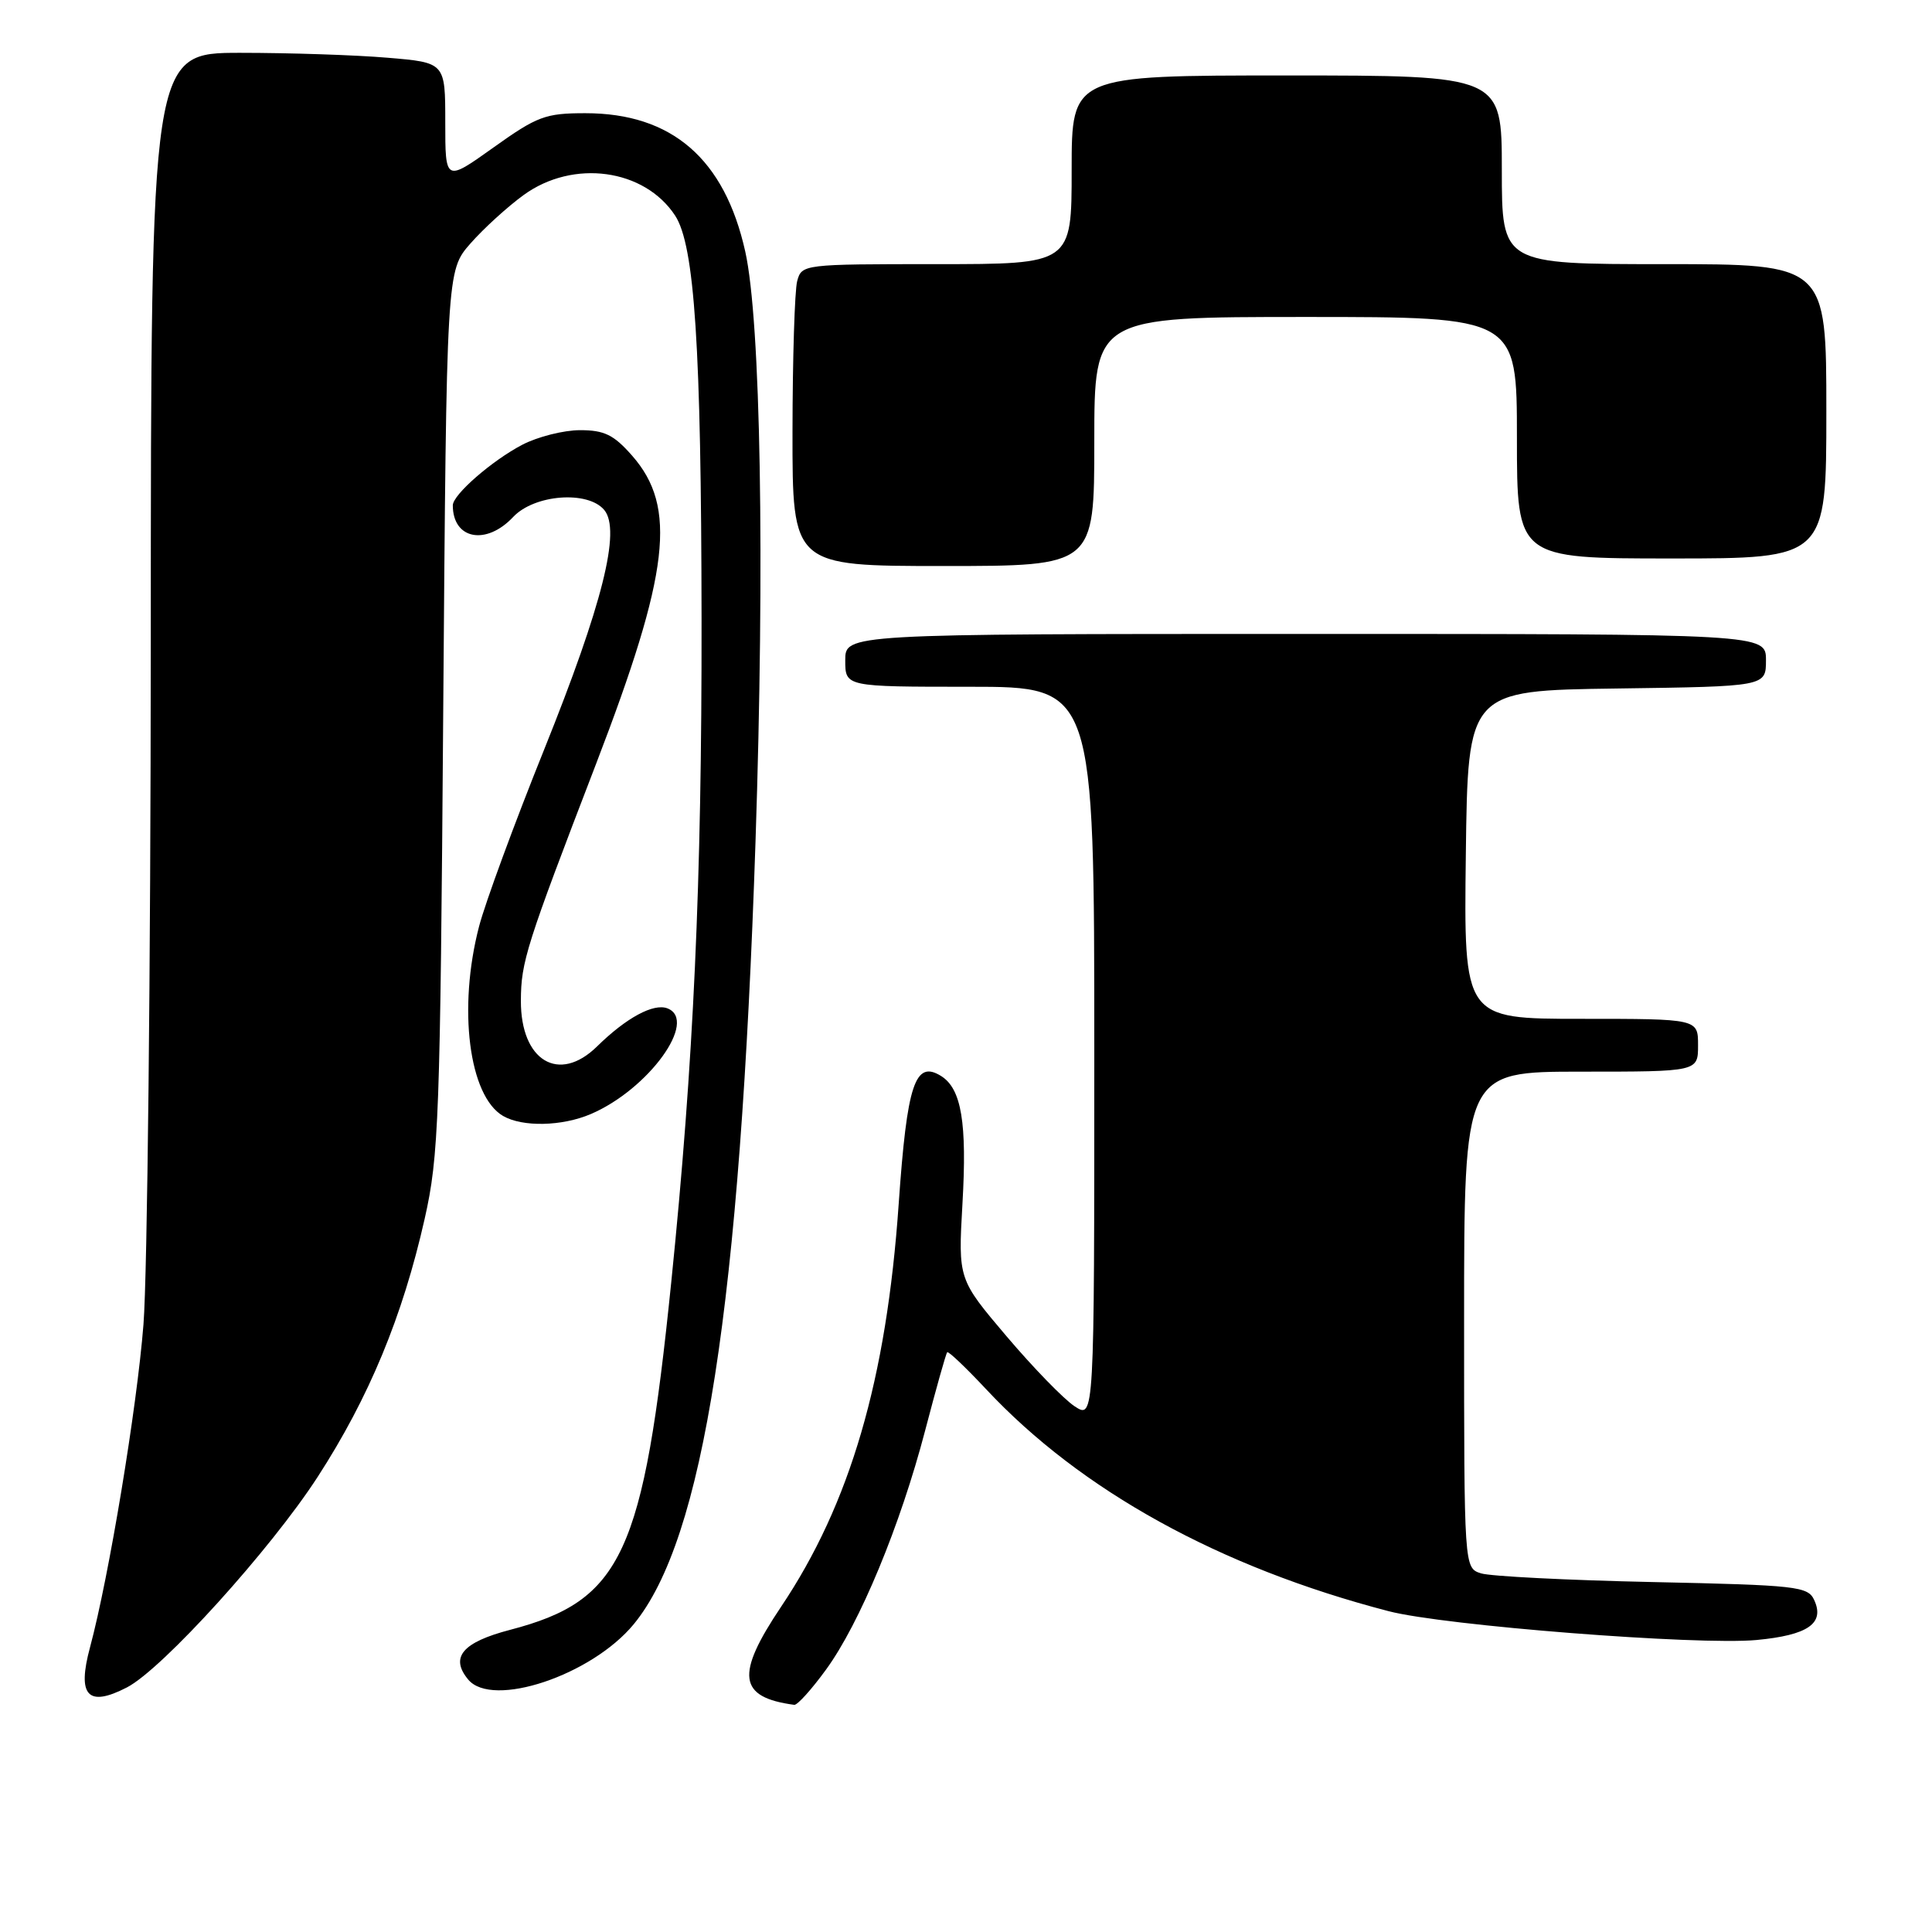 <?xml version="1.0" encoding="UTF-8" standalone="no"?>
<!DOCTYPE svg PUBLIC "-//W3C//DTD SVG 1.1//EN" "http://www.w3.org/Graphics/SVG/1.1/DTD/svg11.dtd" >
<svg xmlns="http://www.w3.org/2000/svg" xmlns:xlink="http://www.w3.org/1999/xlink" version="1.1" viewBox="0 0 256 256">
 <g >
 <path fill="currentColor"
d=" M 109.44 221.25 C 113.92 215.12 119.30 202.13 122.60 189.50 C 124.04 184.00 125.34 179.36 125.51 179.18 C 125.67 179.01 127.98 181.21 130.65 184.06 C 143.22 197.52 161.64 207.68 184.00 213.49 C 191.37 215.41 224.93 218.03 232.74 217.31 C 239.56 216.67 241.82 215.11 240.39 212.01 C 239.56 210.20 238.09 210.04 219.00 209.63 C 207.72 209.39 197.49 208.87 196.25 208.48 C 194.00 207.77 194.00 207.77 194.00 174.88 C 194.00 142.00 194.00 142.00 209.50 142.00 C 225.00 142.00 225.00 142.00 225.00 138.50 C 225.00 135.00 225.00 135.00 209.48 135.00 C 193.96 135.00 193.96 135.00 194.23 113.25 C 194.50 91.50 194.50 91.50 214.25 91.23 C 234.00 90.96 234.00 90.96 234.00 87.48 C 234.00 84.00 234.00 84.00 173.00 84.00 C 112.00 84.00 112.00 84.00 112.00 87.50 C 112.00 91.00 112.00 91.00 128.50 91.00 C 145.00 91.00 145.00 91.00 145.00 139.52 C 145.00 188.05 145.00 188.05 142.39 186.34 C 140.96 185.40 136.90 181.22 133.37 177.06 C 126.96 169.50 126.96 169.50 127.53 159.50 C 128.15 148.79 127.40 144.28 124.72 142.59 C 121.25 140.41 120.19 143.61 119.08 159.54 C 117.47 182.76 112.66 199.25 103.50 212.90 C 97.42 221.95 97.82 224.90 105.24 225.90 C 105.65 225.96 107.54 223.86 109.44 221.25 Z  M 16.82 223.59 C 21.51 221.17 35.86 205.32 42.09 195.70 C 48.90 185.18 53.35 174.44 56.27 161.50 C 58.15 153.16 58.33 148.24 58.73 94.19 C 59.17 35.88 59.17 35.88 62.33 32.27 C 64.08 30.28 67.26 27.38 69.40 25.83 C 75.96 21.07 85.39 22.36 89.46 28.57 C 92.04 32.52 92.92 45.98 92.96 82.00 C 93.00 116.96 91.91 140.83 88.94 169.94 C 85.26 205.97 82.43 212.08 67.60 215.96 C 61.27 217.61 59.59 219.60 62.04 222.55 C 65.23 226.39 78.39 221.99 83.97 215.22 C 93.24 203.97 98.06 172.98 100.11 111.50 C 101.35 74.32 100.80 42.52 98.75 33.33 C 96.01 21.04 89.03 15.00 77.56 15.00 C 72.27 15.00 71.19 15.40 65.38 19.55 C 59.00 24.10 59.00 24.10 59.00 16.20 C 59.00 8.29 59.00 8.29 51.35 7.65 C 47.14 7.29 38.37 7.00 31.85 7.00 C 20.00 7.00 20.00 7.00 19.98 85.25 C 19.96 128.29 19.53 168.90 19.01 175.50 C 18.14 186.59 14.43 208.97 11.93 218.27 C 10.19 224.71 11.63 226.27 16.82 223.59 Z  M 78.28 147.62 C 85.93 144.35 92.56 135.20 88.43 133.61 C 86.59 132.91 82.98 134.86 79.11 138.66 C 74.06 143.62 68.99 140.57 69.02 132.60 C 69.04 127.43 69.69 125.39 79.00 101.17 C 88.73 75.85 89.74 67.19 83.77 60.39 C 81.33 57.61 80.08 57.00 76.86 57.00 C 74.69 57.00 71.25 57.87 69.21 58.93 C 65.19 61.03 60.00 65.55 60.00 66.96 C 60.00 71.47 64.41 72.32 68.00 68.50 C 70.81 65.51 77.90 64.97 80.07 67.58 C 82.30 70.27 79.84 80.08 72.11 99.30 C 68.17 109.08 64.29 119.64 63.48 122.75 C 60.65 133.59 62.13 145.24 66.66 147.87 C 69.23 149.36 74.47 149.25 78.28 147.62 Z  M 145.00 58.50 C 145.00 42.00 145.00 42.00 173.00 42.00 C 201.00 42.00 201.00 42.00 201.00 58.00 C 201.00 74.00 201.00 74.00 221.50 74.00 C 242.00 74.00 242.00 74.00 242.00 54.50 C 242.00 35.00 242.00 35.00 220.50 35.00 C 199.00 35.00 199.00 35.00 199.00 22.50 C 199.00 10.00 199.00 10.00 170.50 10.00 C 142.00 10.00 142.00 10.00 142.00 22.50 C 142.00 35.00 142.00 35.00 124.12 35.00 C 106.42 35.00 106.23 35.02 105.63 37.25 C 105.30 38.49 105.02 47.49 105.01 57.25 C 105.00 75.00 105.00 75.00 125.00 75.00 C 145.00 75.00 145.00 75.00 145.00 58.50 Z "/>
</g>
</svg>